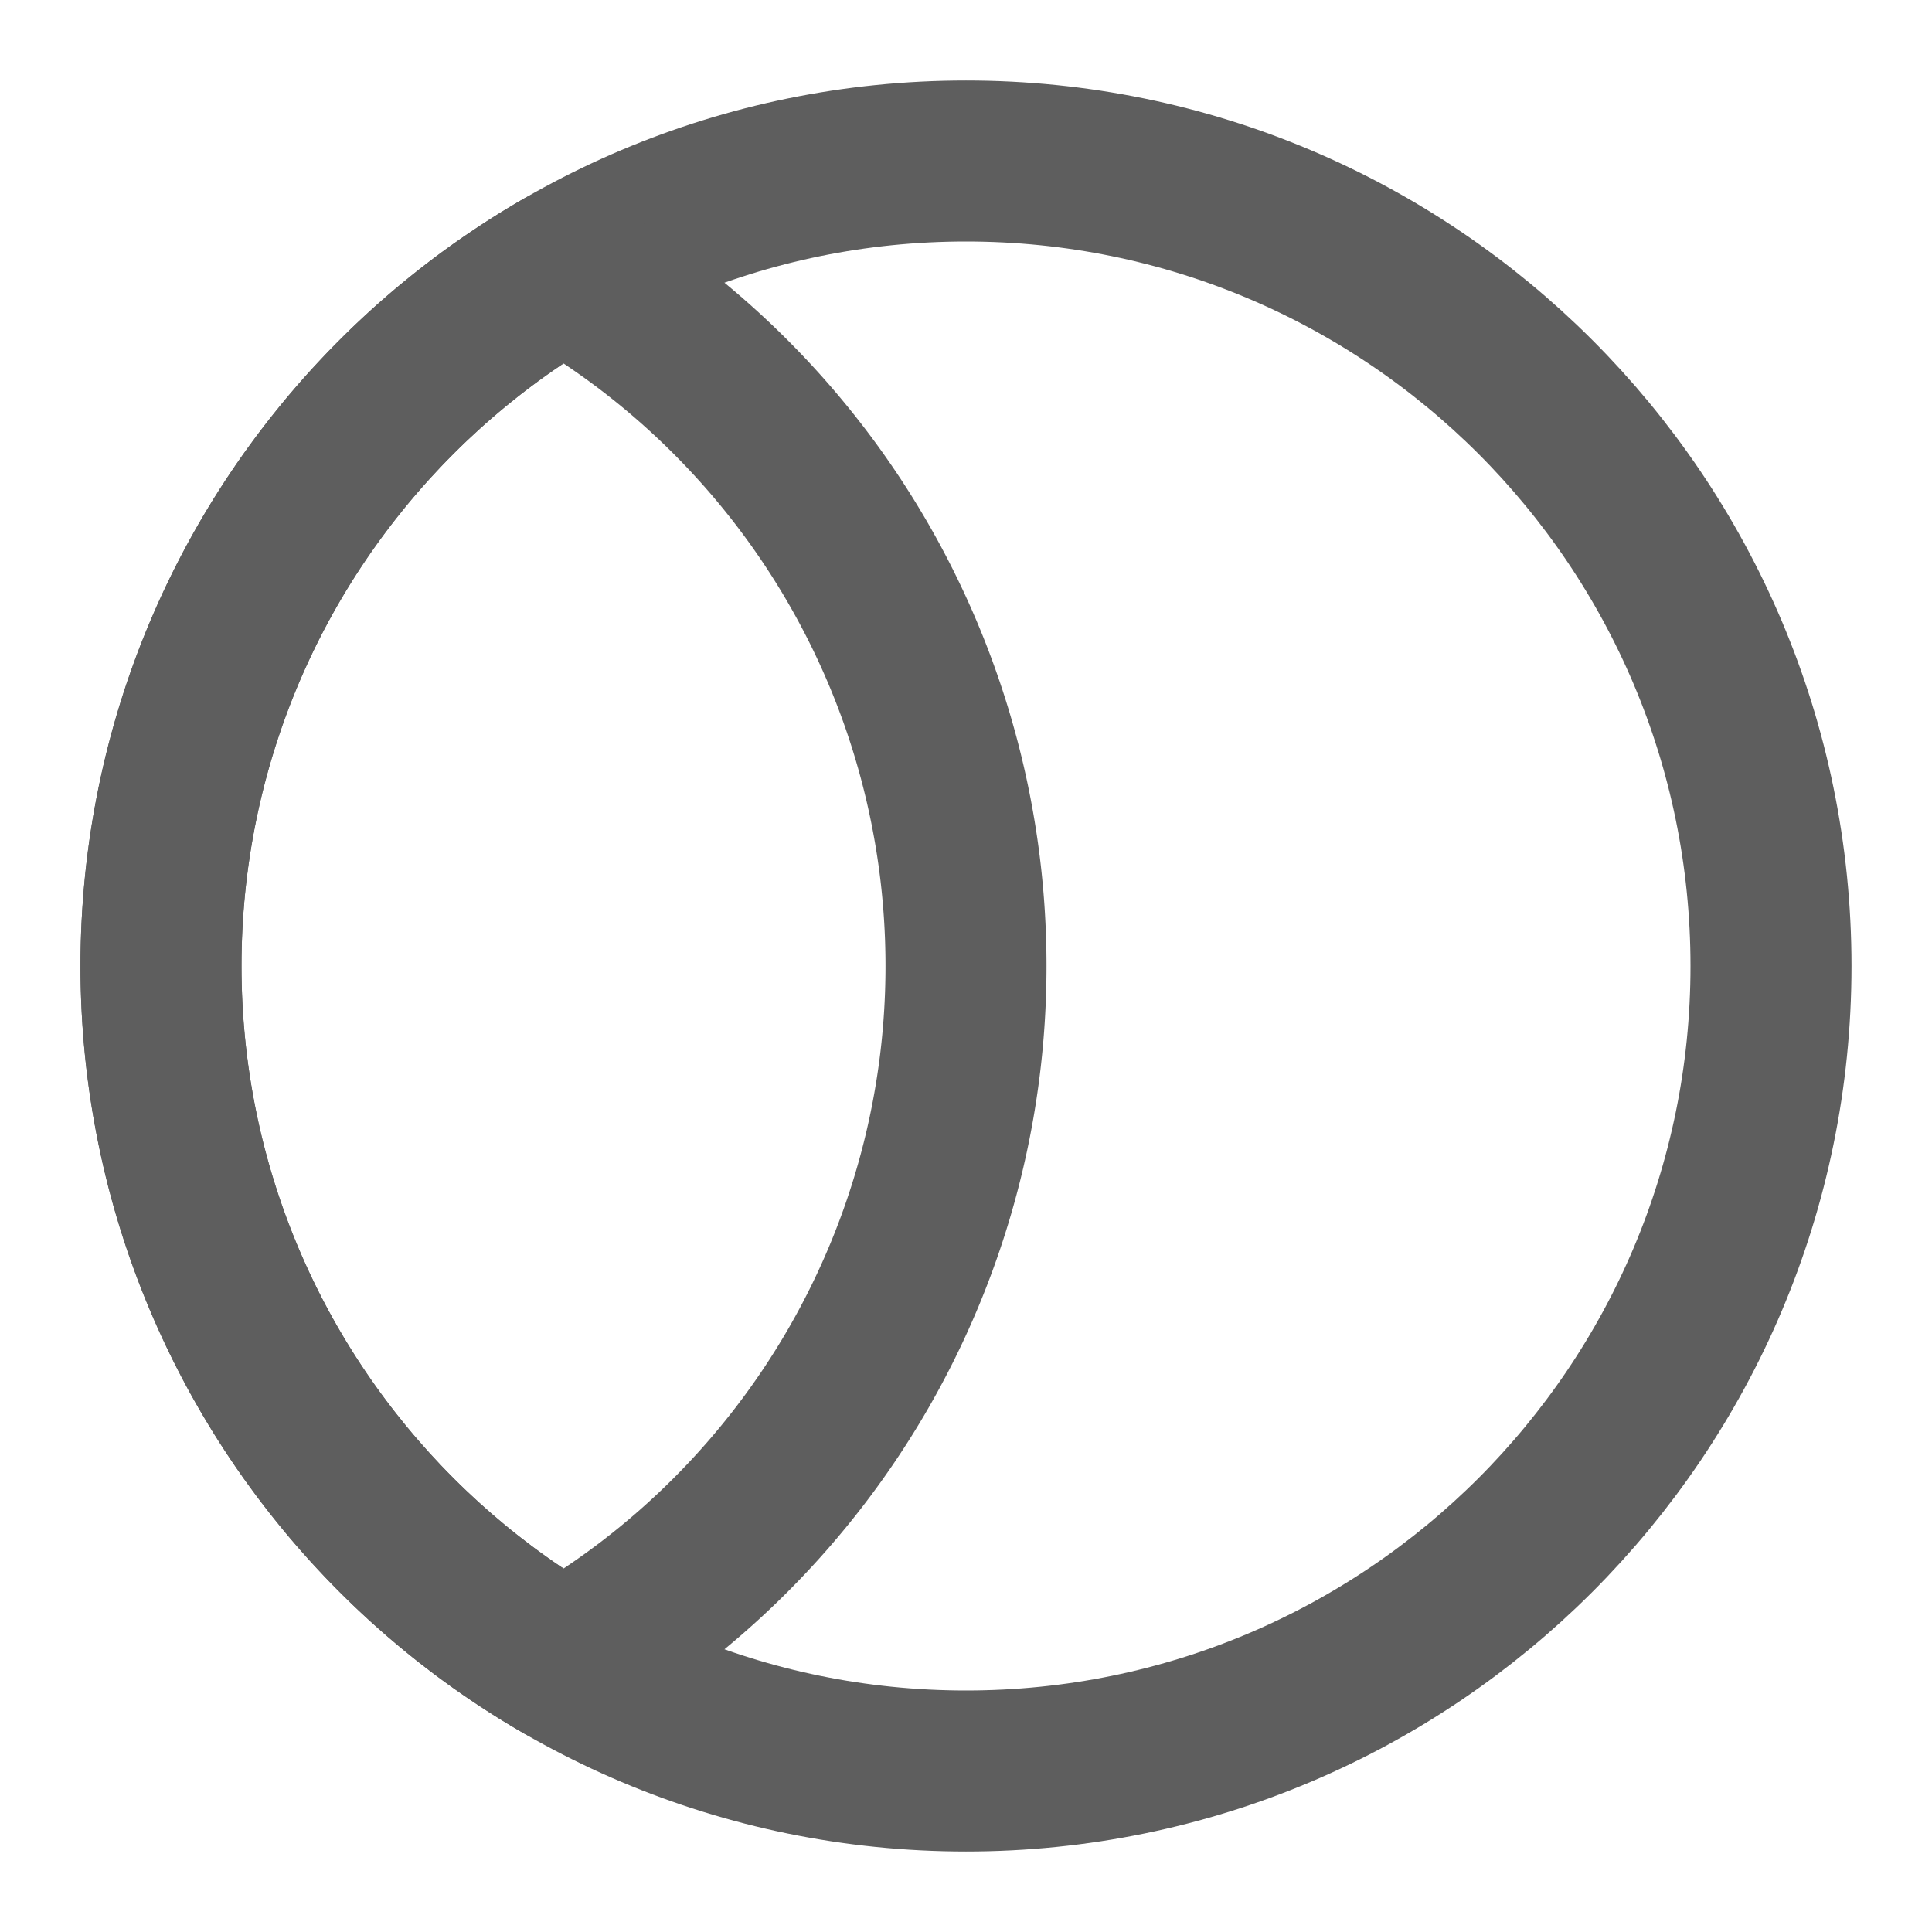 <svg width="80" height="80" fill="none" stroke="#5e5e5e" stroke-linecap="round" stroke-linejoin="round" stroke-width="2" viewBox="0 0 24 24" xmlns="http://www.w3.org/2000/svg">
  <path d="M12 22c5.523 0 10-4.477 10-10S17.523 2 12 2 2 6.477 2 12s4.477 10 10 10Z"></path>
  <path d="M7 20.662A9.996 9.996 0 0 0 12 12a9.996 9.996 0 0 0-5-8.662A9.996 9.996 0 0 0 2 12a9.996 9.996 0 0 0 5 8.662Z"></path>
</svg>